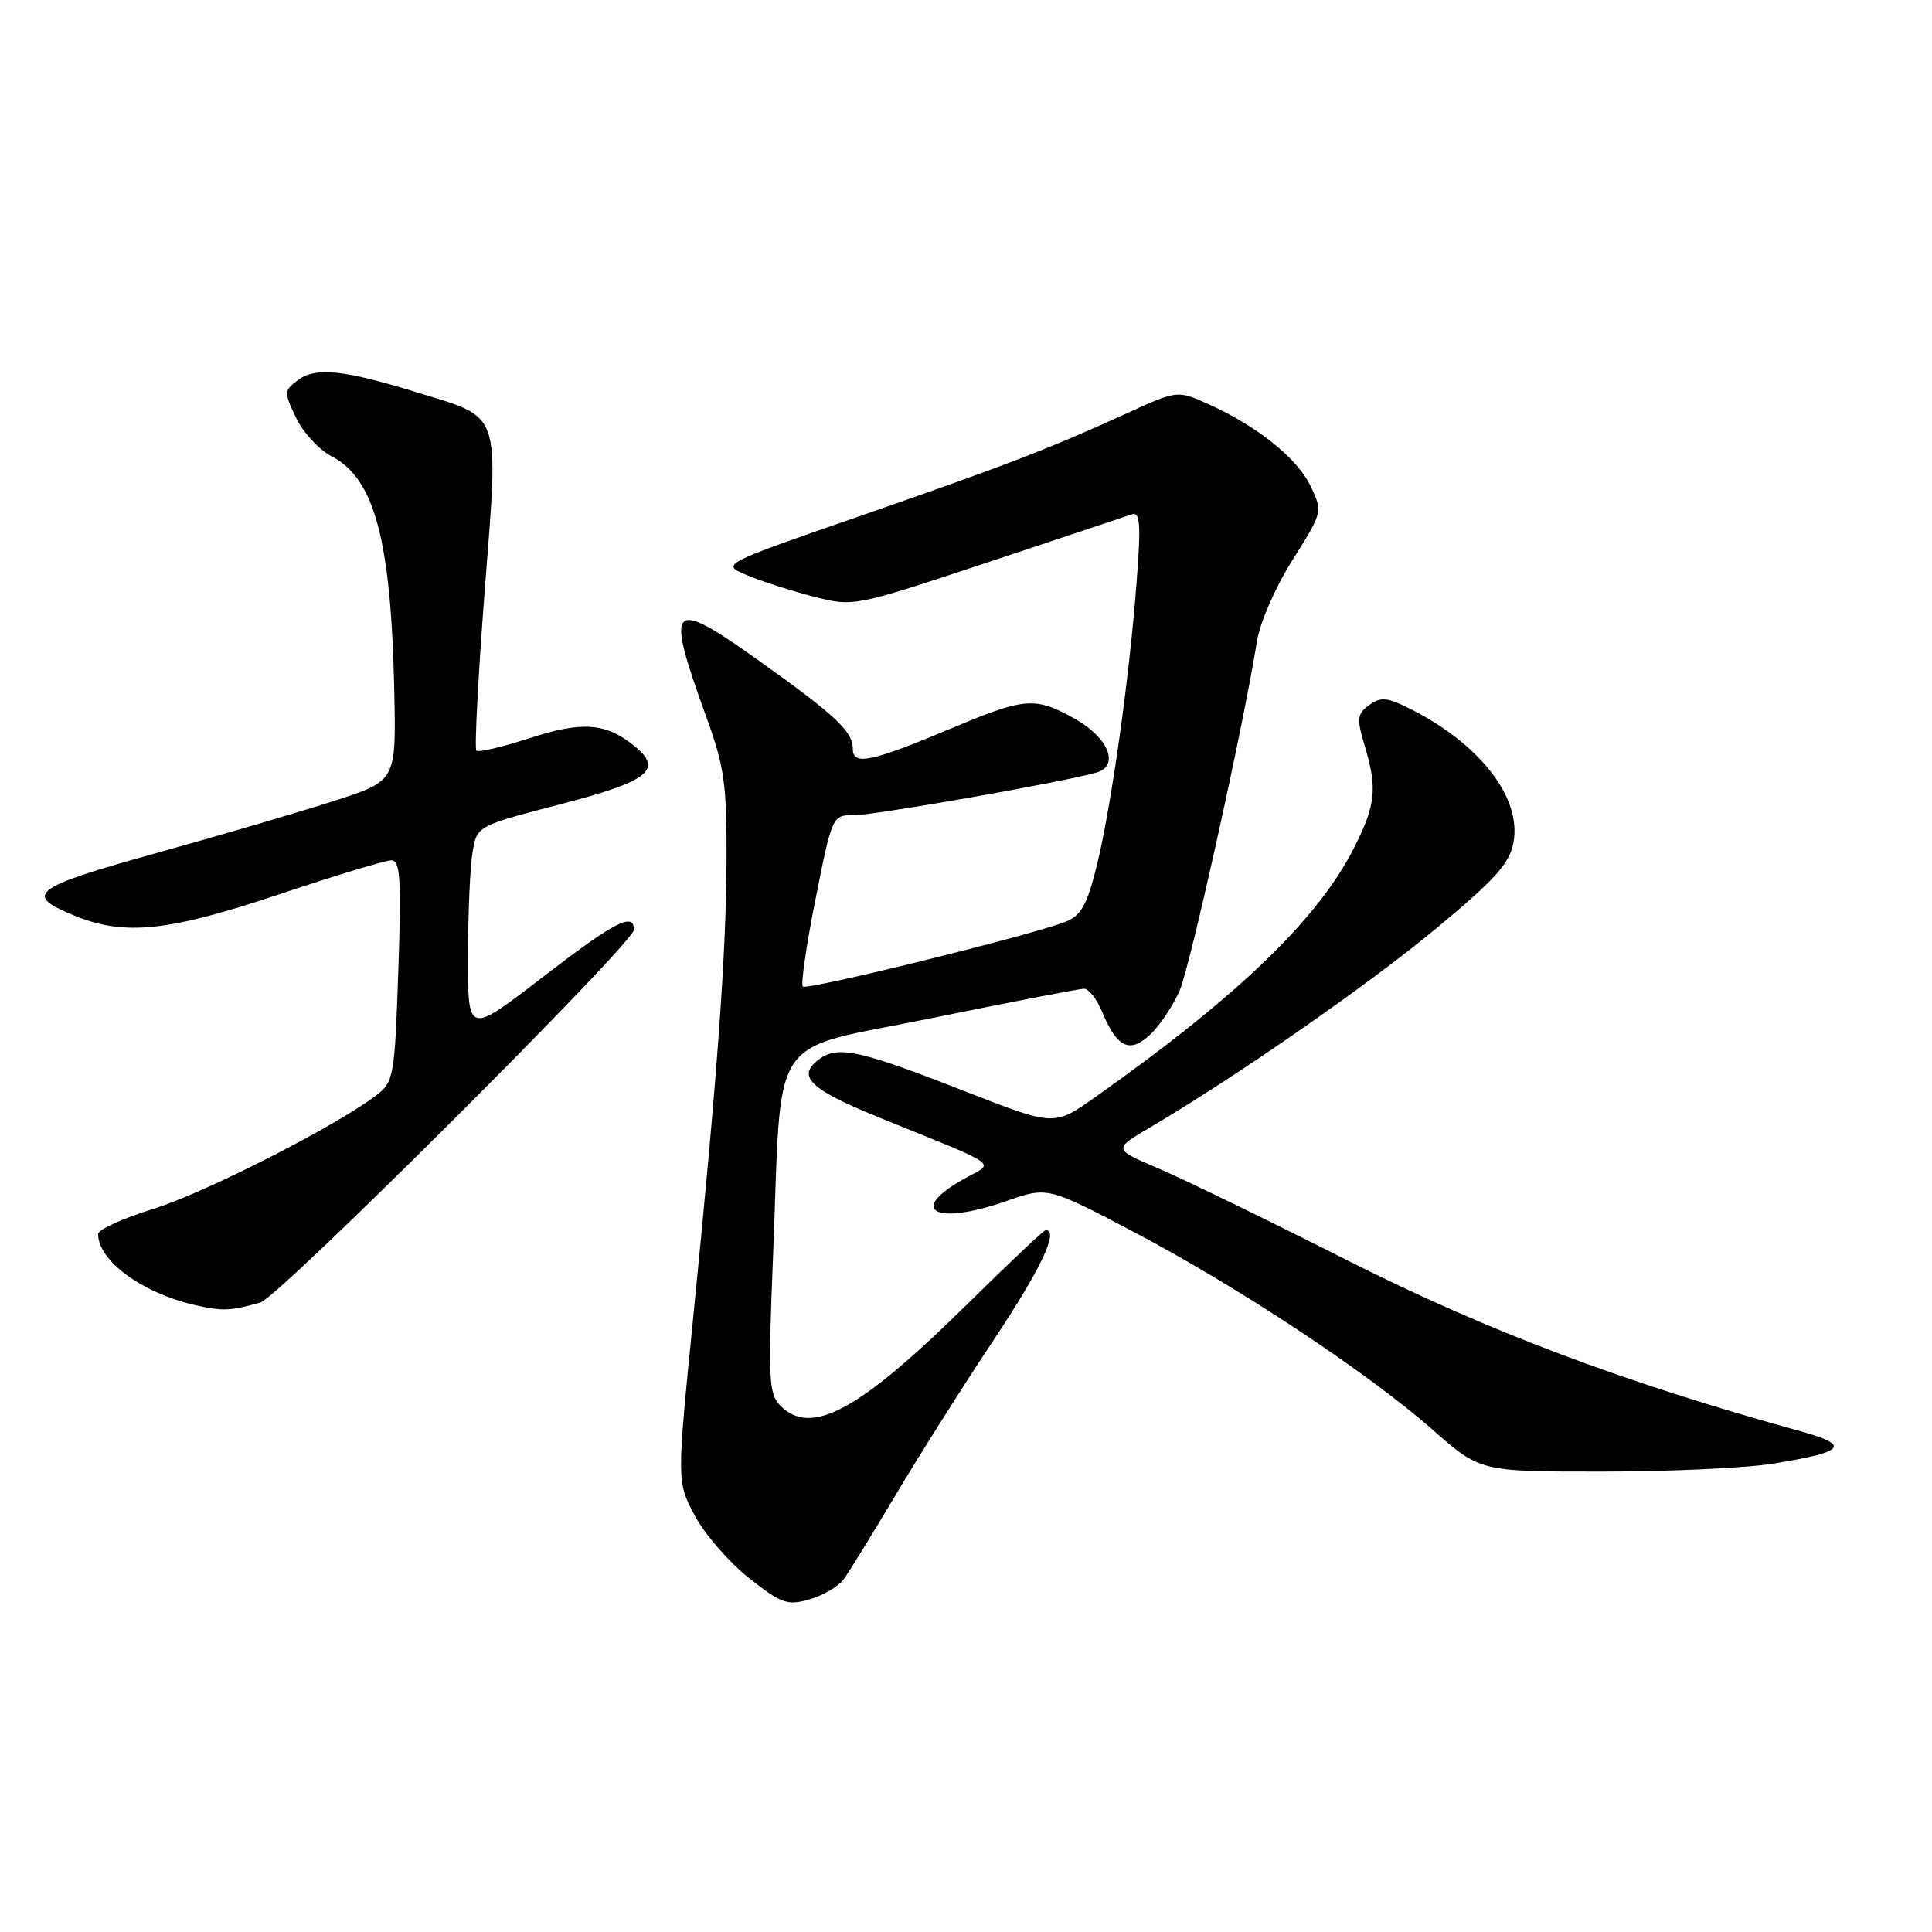 <?xml version="1.0" encoding="UTF-8" standalone="no"?>
<!DOCTYPE svg PUBLIC "-//W3C//DTD SVG 1.1//EN" "http://www.w3.org/Graphics/SVG/1.1/DTD/svg11.dtd" >
<svg xmlns="http://www.w3.org/2000/svg" xmlns:xlink="http://www.w3.org/1999/xlink" version="1.1" viewBox="0 0 256 256">
 <g >
 <path fill="currentColor"
d=" M 111.78 209.28 C 112.48 208.32 115.60 203.26 118.72 198.02 C 121.84 192.78 127.68 183.55 131.70 177.50 C 137.94 168.11 140.36 163.00 138.56 163.00 C 138.31 163.00 133.70 167.35 128.31 172.67 C 113.86 186.92 107.53 190.38 103.42 186.28 C 101.86 184.72 101.77 182.84 102.43 166.53 C 103.65 136.06 101.43 139.40 123.50 134.90 C 133.95 132.77 143.01 131.02 143.63 131.01 C 144.25 131.01 145.31 132.34 145.99 133.97 C 148.00 138.83 149.68 139.65 152.40 137.09 C 153.69 135.88 155.46 133.23 156.33 131.20 C 157.75 127.85 164.80 96.03 166.54 85.03 C 166.94 82.51 169.01 77.77 171.27 74.19 C 175.26 67.87 175.28 67.81 173.67 64.44 C 171.91 60.73 166.63 56.49 160.16 53.57 C 156.01 51.70 156.01 51.70 149.25 54.79 C 139.09 59.44 133.21 61.70 113.51 68.53 C 95.51 74.77 95.51 74.77 99.01 76.23 C 100.93 77.03 104.89 78.30 107.80 79.05 C 113.11 80.41 113.11 80.41 130.80 74.54 C 140.54 71.31 149.13 68.44 149.91 68.17 C 151.08 67.75 151.20 69.21 150.61 77.08 C 149.66 89.78 147.22 107.11 145.30 114.83 C 144.00 120.01 143.24 121.34 141.11 122.17 C 136.38 124.00 106.92 131.25 106.38 130.72 C 106.09 130.43 106.85 125.20 108.07 119.10 C 110.28 108.00 110.28 108.00 113.29 108.00 C 116.07 108.00 141.15 103.58 145.31 102.36 C 148.36 101.46 146.90 97.78 142.50 95.29 C 137.23 92.31 135.87 92.40 126.47 96.34 C 115.33 101.02 113.00 101.51 113.00 99.19 C 113.00 96.93 110.73 94.79 100.64 87.60 C 88.74 79.11 88.08 79.81 93.59 95.00 C 95.98 101.58 96.31 103.91 96.27 114.00 C 96.21 126.69 95.05 142.58 91.82 174.92 C 89.68 196.33 89.68 196.33 92.06 200.82 C 93.37 203.28 96.59 207.00 99.22 209.08 C 103.52 212.48 104.33 212.77 107.25 211.93 C 109.04 211.42 111.07 210.23 111.78 209.28 Z  M 234.93 193.94 C 244.62 192.37 245.31 191.51 238.41 189.60 C 215.15 183.18 197.07 176.36 178.73 167.10 C 168.16 161.75 156.80 156.23 153.50 154.82 C 147.50 152.27 147.50 152.27 152.39 149.39 C 163.88 142.61 181.19 130.58 190.20 123.11 C 198.09 116.57 200.02 114.43 200.54 111.65 C 201.64 105.79 196.23 98.71 187.10 94.05 C 183.83 92.38 182.99 92.29 181.43 93.42 C 179.82 94.61 179.75 95.21 180.81 98.74 C 182.52 104.48 182.31 106.59 179.46 112.26 C 174.70 121.74 164.10 131.96 145.09 145.40 C 139.68 149.22 139.68 149.22 128.09 144.69 C 113.96 139.15 111.06 138.51 108.57 140.33 C 105.51 142.56 107.23 144.29 116.12 147.92 C 133.30 154.92 131.87 153.86 127.52 156.33 C 120.20 160.48 124.08 162.40 133.27 159.17 C 138.79 157.23 138.79 157.23 150.14 163.19 C 163.93 170.43 181.27 181.90 189.81 189.43 C 196.13 195.00 196.13 195.00 212.31 194.99 C 221.22 194.99 231.39 194.52 234.93 193.94 Z  M 34.52 172.58 C 36.94 171.90 84.00 124.93 84.00 123.20 C 84.00 120.80 81.43 122.14 71.81 129.55 C 62.00 137.10 62.00 137.10 62.01 126.80 C 62.02 121.14 62.28 114.91 62.61 112.97 C 63.19 109.44 63.19 109.44 74.18 106.59 C 86.01 103.52 87.95 101.99 84.04 98.83 C 80.26 95.77 77.15 95.54 70.14 97.82 C 66.55 98.99 63.39 99.73 63.12 99.46 C 62.86 99.19 63.35 89.64 64.23 78.23 C 66.09 54.08 66.57 55.49 55.26 52.00 C 45.60 49.01 41.83 48.62 39.52 50.34 C 37.62 51.75 37.60 51.95 39.23 55.36 C 40.16 57.31 42.28 59.61 43.95 60.47 C 49.63 63.41 51.82 71.58 52.24 91.47 C 52.50 103.45 52.50 103.45 44.50 106.05 C 40.10 107.48 29.46 110.61 20.85 113.00 C 4.11 117.65 2.95 118.56 10.10 121.42 C 16.60 124.02 22.42 123.39 37.00 118.50 C 44.38 116.03 51.06 114.00 51.85 114.00 C 53.04 114.00 53.19 116.38 52.78 128.64 C 52.30 142.62 52.17 143.36 49.89 145.11 C 44.57 149.19 27.14 158.07 20.30 160.19 C 16.28 161.44 13.00 162.93 13.00 163.51 C 13.00 167.03 18.75 171.28 25.72 172.90 C 29.44 173.76 30.50 173.73 34.52 172.58 Z "/>
</g>
</svg>